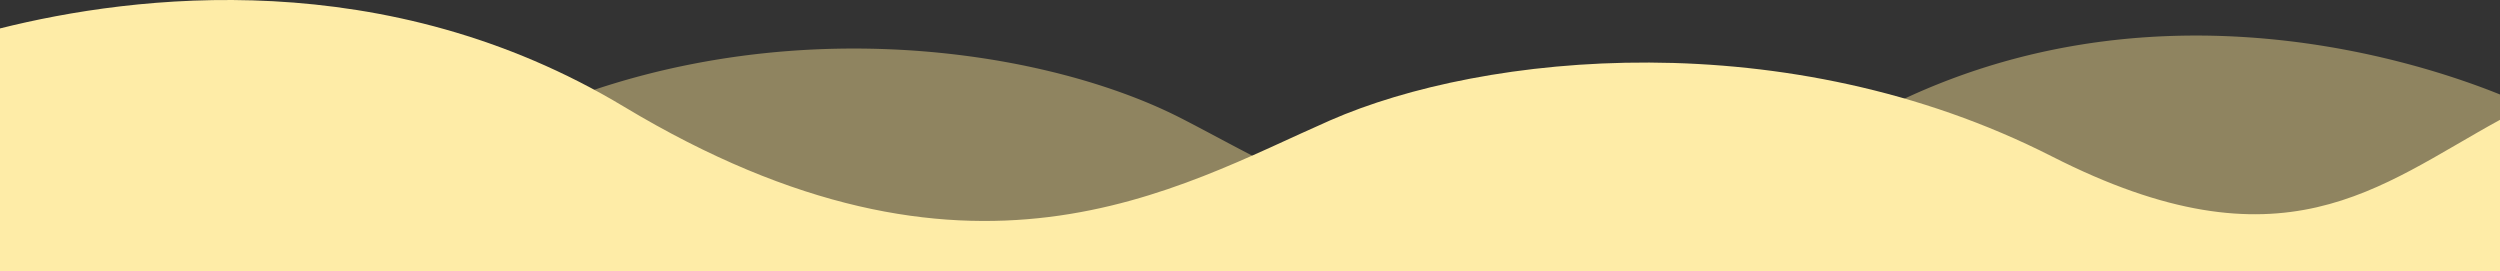 <svg xmlns="http://www.w3.org/2000/svg" width="1920.001" height="208.448" viewBox="0 0 1920.001 208.448"><rect x="0" y="0" width="1920.001" height="208.448" fill="#333333" stroke="none"/><g transform="translate(-2 -849.553)"><path d="M2790.939,195V16.682a61.018,61.018,0,0,1,20.159,6.226c109.248,53.309,167.991,159.2,363.205,62.643s413.909-64.343,523.624-8.247,255.408,159.122,511.515,8.247c212.26-125.045,432.355-54.32,501.5-26.438V195Z" transform="translate(-2788.939 863)" fill="#f1da90" opacity="0.48"/><path d="M2822.032,195.062V8.451c103.047-25.838,296.232-49.9,479.042,60,266.117,159.987,424.087,62.6,542.295,10.7s351.062-75.947,554.549,27.6c177.506,90.327,250.338,23.134,344.115-28.115V195.062Z" transform="translate(-2820.033 862.939)" fill="#feeca7"/></g></svg>